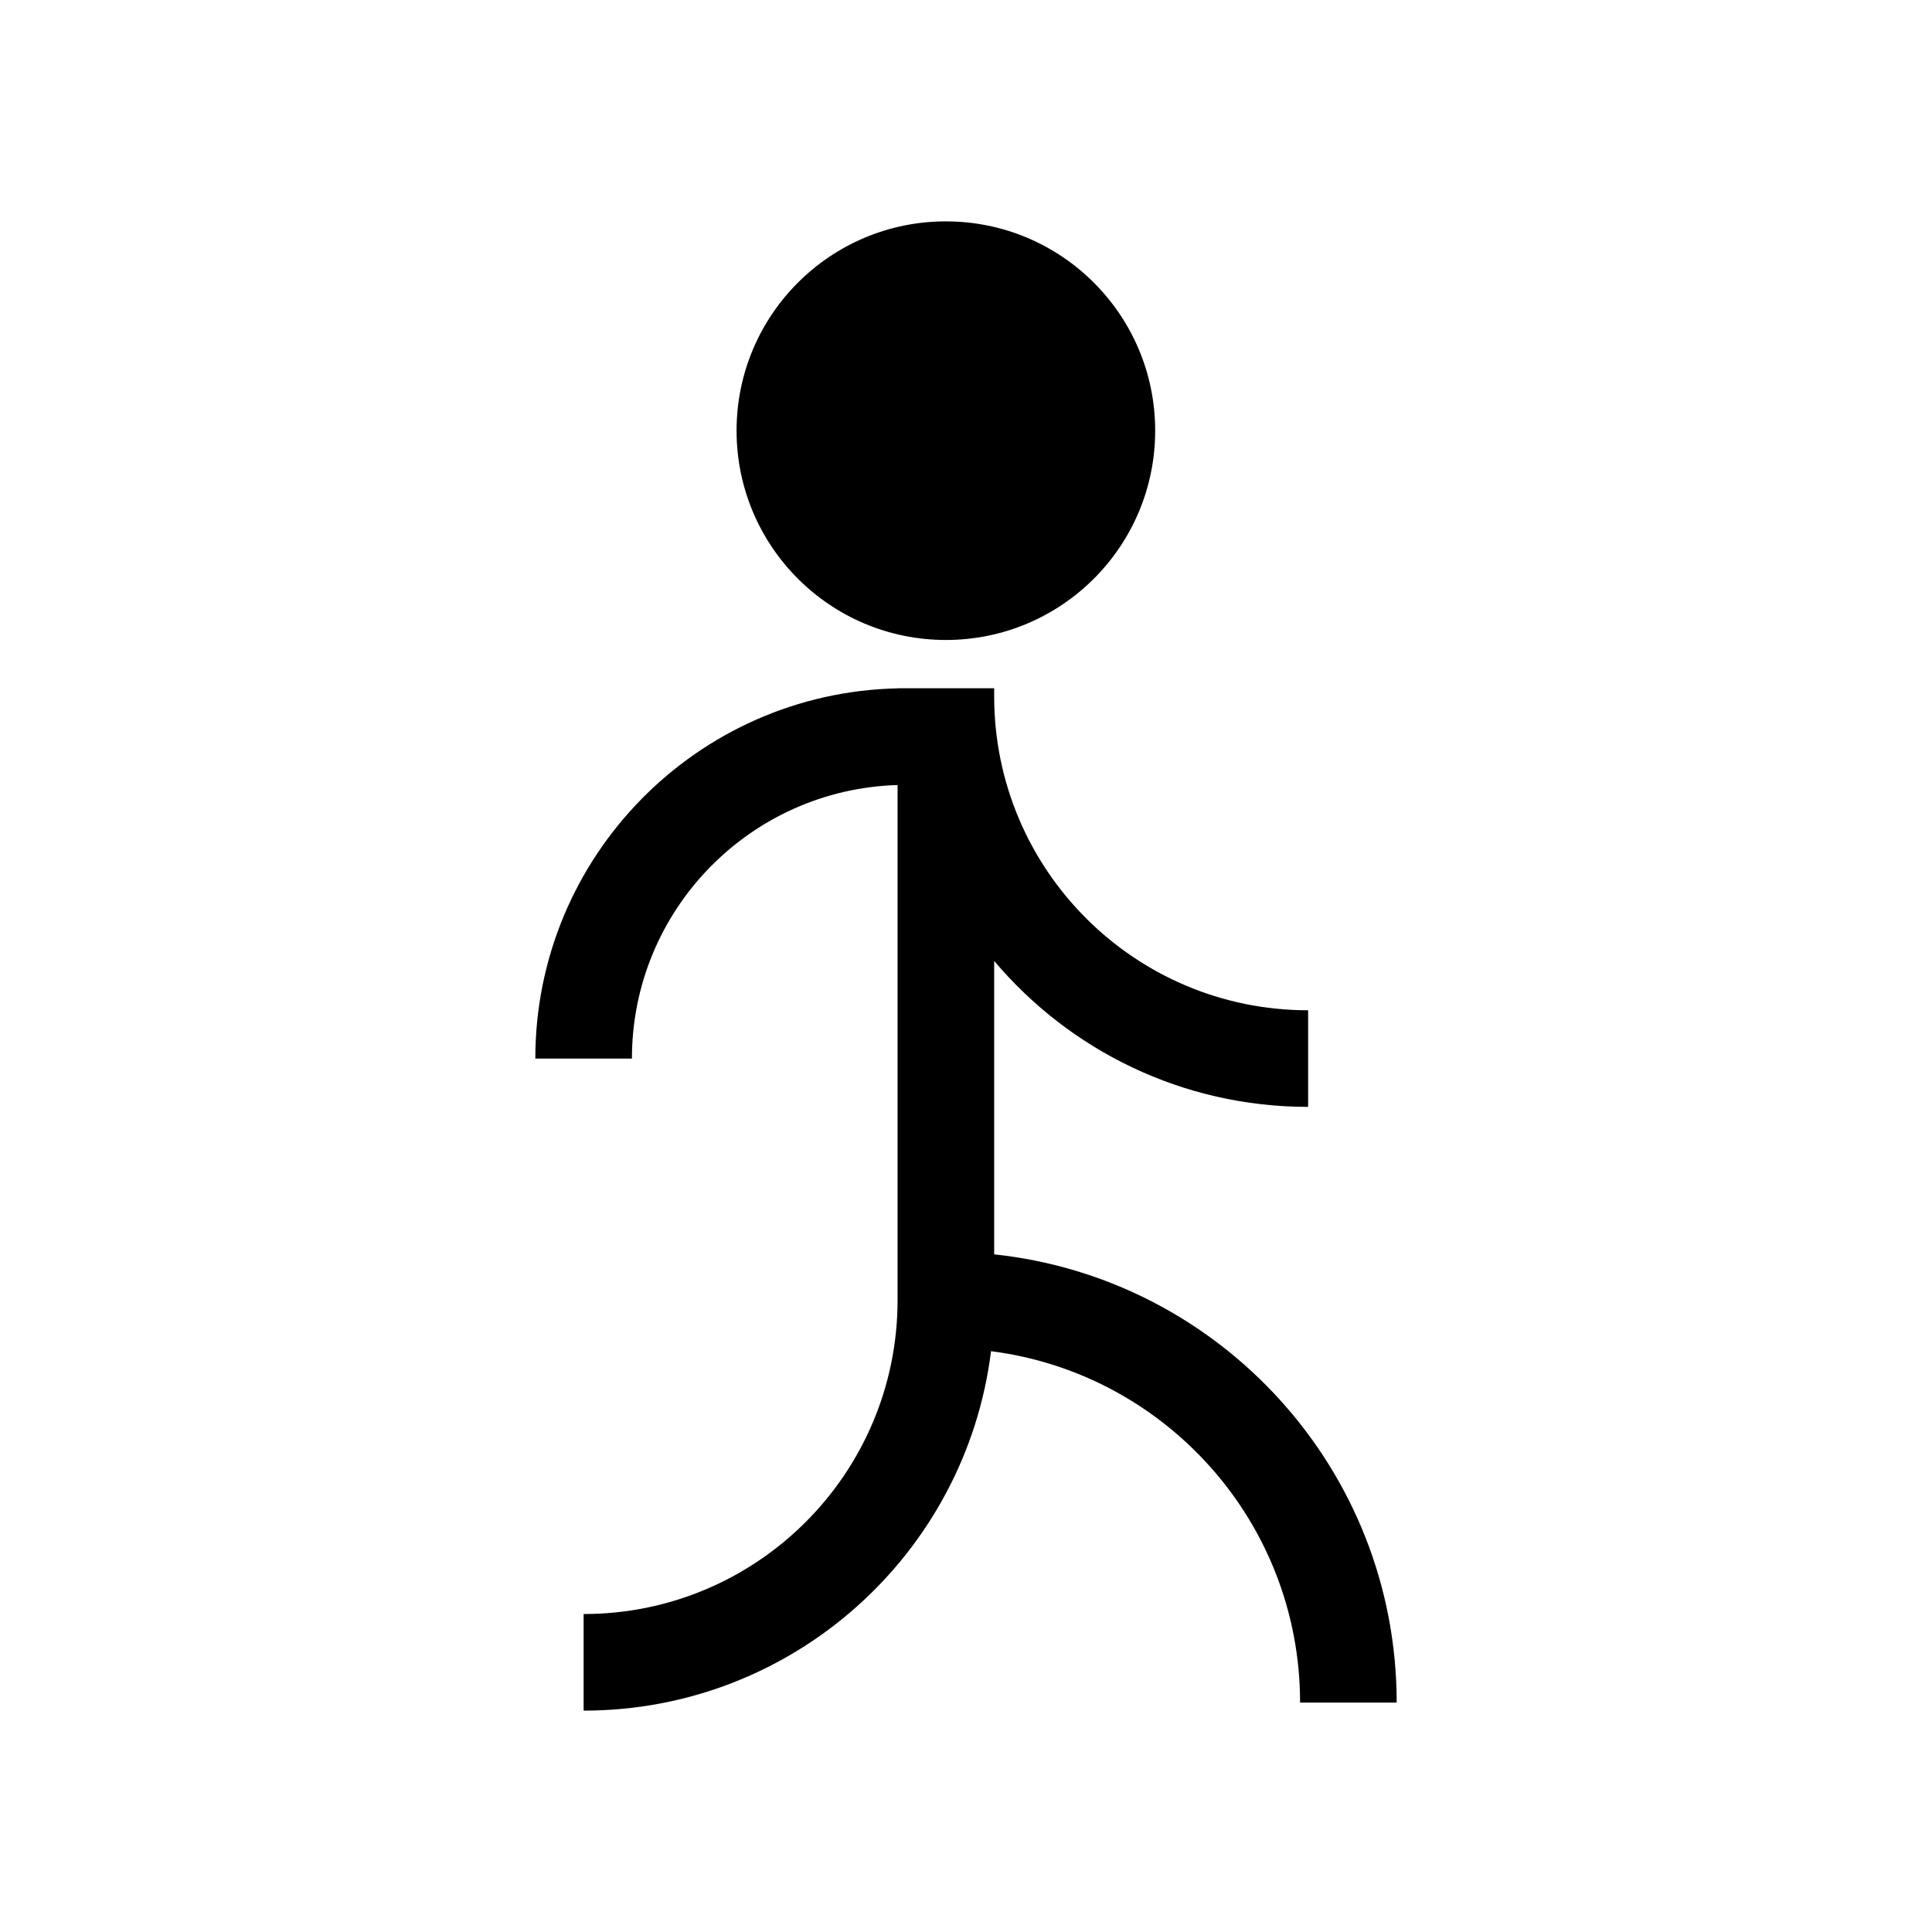 <svg width="24" height="24" viewBox="0 0 24 24" fill="none" xmlns="http://www.w3.org/2000/svg">
<path d="M11.75 2.75C10.314 2.75 9.15 3.914 9.15 5.35C9.15 6.786 10.314 7.95 11.75 7.95C13.186 7.95 14.35 6.786 14.35 5.35C14.35 3.914 13.186 2.75 11.75 2.75Z" fill="black"/>
<path fill-rule="evenodd" clip-rule="evenodd" d="M12.35 8.65V8.55H11.15V8.551C8.656 8.604 6.65 10.643 6.65 13.15H7.85C7.85 11.306 9.319 9.805 11.15 9.752V16.15C11.15 18.304 9.404 20.05 7.25 20.05V21.25C9.852 21.25 11.998 19.302 12.311 16.785C14.476 17.061 16.15 18.91 16.15 21.15H17.35C17.35 18.26 15.161 15.881 12.35 15.582V11.937C13.286 13.046 14.686 13.75 16.25 13.75V12.55C14.096 12.55 12.35 10.804 12.35 8.65Z" fill="black"/>
</svg>
